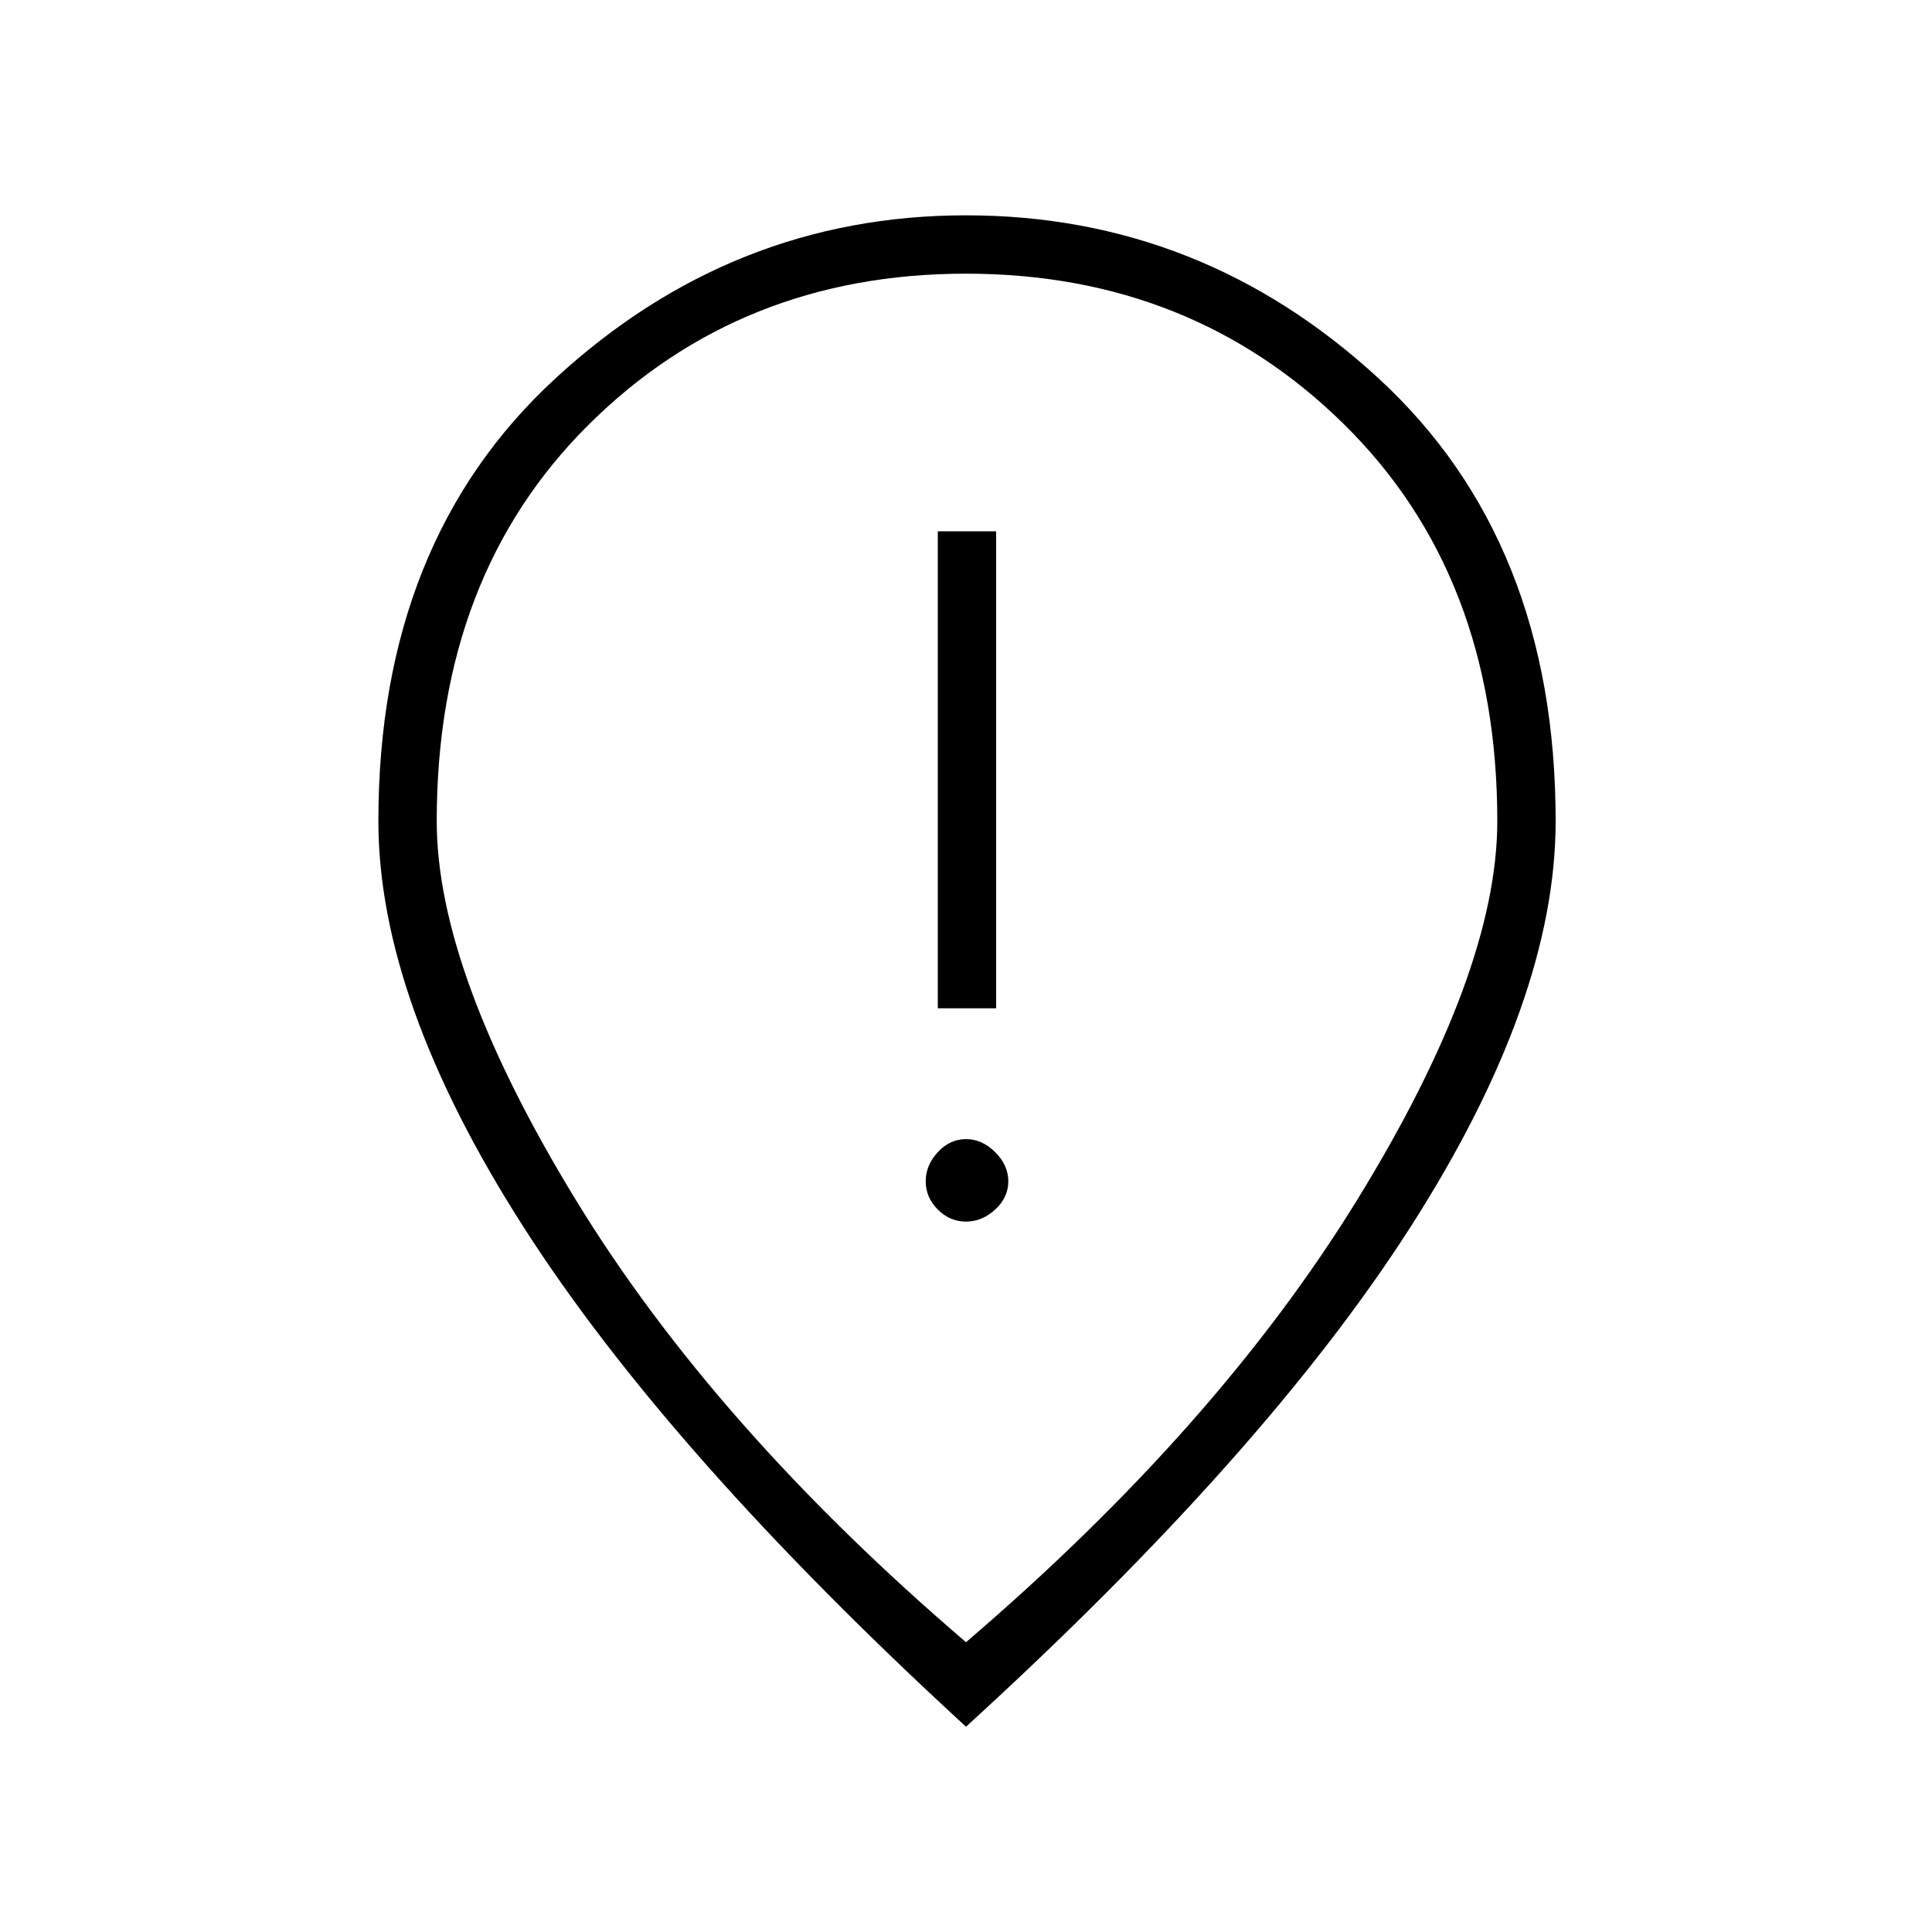 <svg xmlns="http://www.w3.org/2000/svg" height="20" width="20"><path d="M9.708 10.438h.604V5.5h-.604ZM10 12.646q.167 0 .302-.125.136-.125.136-.292 0-.167-.136-.302-.135-.135-.302-.135-.167 0-.292.135-.125.135-.125.302 0 .167.125.292.125.125.292.125ZM10 17q2.604-2.229 4.052-4.583Q15.5 10.062 15.5 8.5q0-2.542-1.583-4.104Q12.333 2.833 10 2.833q-2.333 0-3.906 1.563Q4.521 5.958 4.521 8.5q0 1.562 1.437 3.917Q7.396 14.771 10 17Zm0 .875q-3.083-2.833-4.583-5.177-1.5-2.344-1.5-4.198 0-2.896 1.833-4.583Q7.583 2.229 10 2.229q2.438 0 4.271 1.688 1.833 1.687 1.833 4.583 0 1.854-1.5 4.198-1.5 2.344-4.604 5.177ZM10 8.5Z"/></svg>